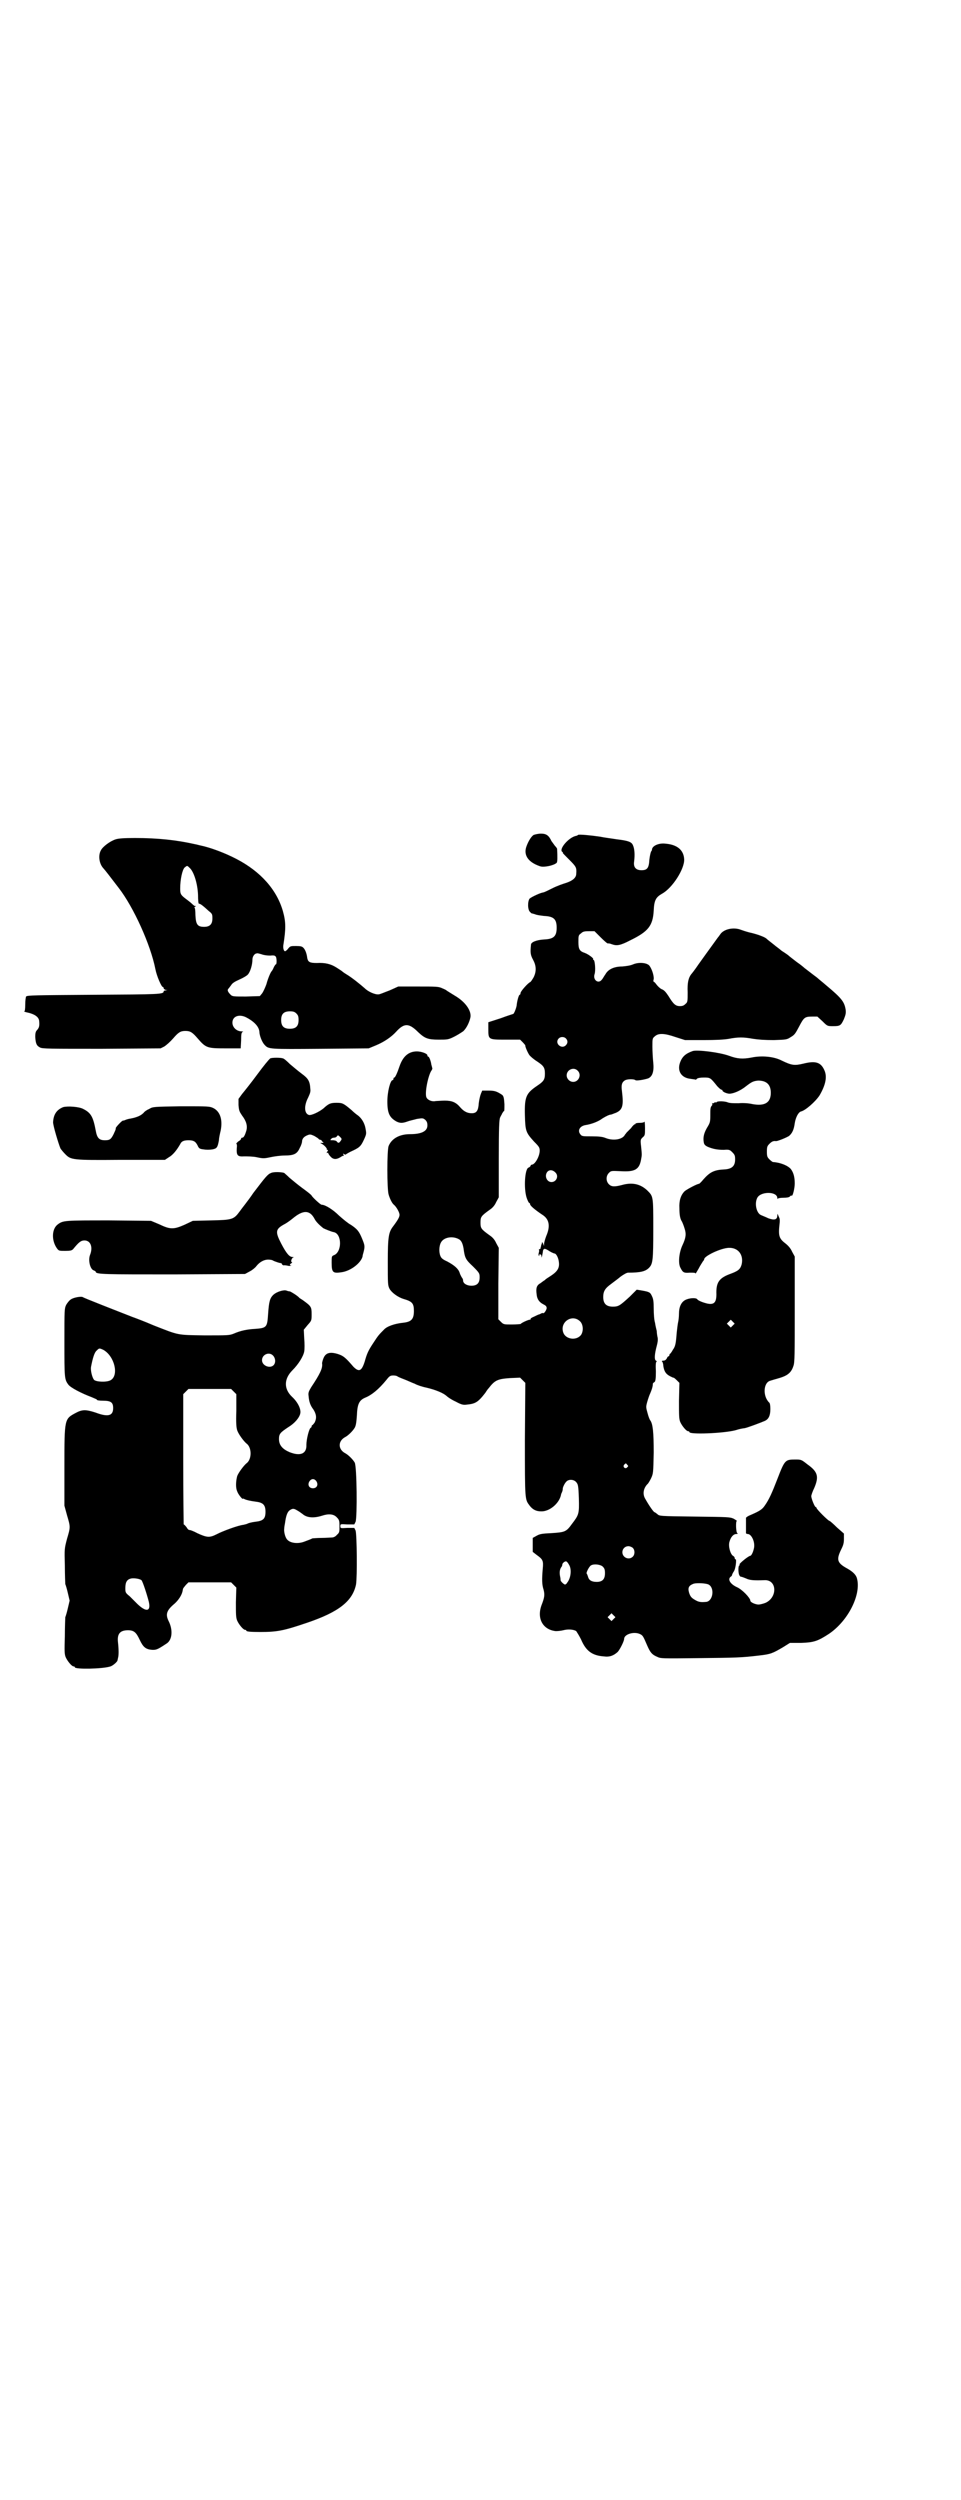 <?xml version="1.0" standalone="no"?>
<!DOCTYPE svg PUBLIC "-//W3C//DTD SVG 20010904//EN"
 "http://www.w3.org/TR/2001/REC-SVG-20010904/DTD/svg10.dtd">
<svg version="1.0" xmlns="http://www.w3.org/2000/svg"
 width="1104pt" height="2870pt" viewBox="0 0 1104 2870"
 preserveAspectRatio="xMidYMid meet">
<g transform="translate(0,2870) scale(0.5,-0.5)"
fill="#000000" stroke="none">
<path d="M1226 3823 c-6 -4 -13 -16 -17 -28 -6 -19 5 -35 32 -44 9 -3 32 2 38
8 2 2 2 14 1 32 0 1 -2 4 -5 7 -2 3 -6 8 -8 11 -6 13 -12 17 -24 17 -7 0 -14
-2 -17 -3z"/>
<path d="M1328 3823 c-1 -1 -3 -2 -4 -2 -17 -3 -41 -31 -32 -37 2 -1 2 -2 1
-2 -1 0 6 -7 15 -16 16 -16 17 -18 16 -32 0 -9 -8 -16 -23 -21 -7 -2 -21 -7
-31 -12 -10 -5 -20 -10 -22 -10 -7 -1 -26 -10 -31 -14 -5 -6 -5 -26 1 -31 2
-2 4 -4 4 -3 0 0 3 -1 7 -2 4 -2 13 -3 21 -4 22 -1 29 -7 29 -27 0 -20 -7 -26
-29 -27 -17 -1 -30 -6 -30 -12 -2 -19 -1 -24 5 -35 7 -13 8 -26 1 -40 -3 -5
-6 -10 -8 -11 -5 -2 -22 -21 -22 -25 0 -2 -1 -4 -2 -4 -2 0 -6 -14 -7 -25 -1
-6 -6 -19 -8 -19 0 0 -13 -4 -29 -10 l-28 -9 0 -16 c0 -24 0 -24 40 -24 l33 0
6 -6 c3 -3 6 -7 6 -7 -1 -2 5 -16 9 -22 2 -3 10 -10 18 -15 15 -10 18 -14 18
-28 0 -14 -3 -18 -18 -28 -25 -17 -29 -25 -28 -67 1 -37 2 -40 21 -61 12 -12
13 -14 13 -21 0 -13 -11 -32 -18 -32 -1 0 -3 -1 -3 -3 -1 -2 -3 -3 -5 -4 -8
-3 -11 -47 -4 -69 2 -6 5 -12 6 -12 1 0 2 -1 2 -3 0 -3 10 -12 28 -24 16 -10
19 -26 9 -49 -3 -8 -5 -16 -5 -18 l0 -5 -2 5 c-2 5 -3 5 -3 1 -1 -2 -2 -5 -2
-7 -1 -2 -1 -4 -1 -4 0 -1 -1 -2 -2 -2 -2 0 -2 -1 -2 -1 1 -1 1 -4 0 -7 -1 -4
-1 -6 0 -7 2 -1 2 -1 1 1 -1 1 0 2 2 2 2 0 3 -2 3 -4 0 -6 1 -3 3 8 1 11 4 11
16 3 5 -3 10 -5 11 -5 4 0 9 -10 10 -19 2 -14 -3 -22 -18 -32 -6 -4 -13 -8
-14 -10 -2 -1 -6 -4 -10 -7 -9 -5 -11 -11 -9 -26 1 -11 6 -18 16 -23 6 -3 7
-5 7 -9 -1 -5 -6 -12 -8 -11 -1 1 -4 0 -7 -2 -4 -1 -10 -4 -14 -6 -5 -2 -8 -4
-8 -5 1 -1 0 -2 -2 -2 -3 0 -19 -7 -21 -10 -1 0 -9 -1 -20 -1 -18 0 -19 0 -25
6 l-6 6 0 82 1 82 -6 11 c-3 7 -8 13 -14 17 -21 15 -22 17 -22 30 0 13 1 15
22 30 6 4 11 10 14 17 l6 11 0 89 c0 71 1 90 3 94 1 3 4 7 5 10 2 3 4 6 4 5 1
-1 1 7 1 16 -1 15 -2 18 -5 21 -12 8 -17 10 -31 10 l-15 0 -3 -7 c-2 -5 -4
-14 -5 -22 -1 -17 -5 -23 -16 -23 -10 0 -18 4 -26 13 -10 12 -19 16 -36 16 -8
0 -18 -1 -21 -1 -8 -2 -18 2 -21 8 -5 9 4 53 12 63 1 2 2 4 1 5 0 1 -1 4 -2 8
-1 8 -5 18 -7 18 -1 0 -2 1 -2 3 0 4 -14 9 -24 9 -19 0 -32 -11 -40 -34 -5
-15 -10 -26 -12 -26 -1 0 -2 -1 -2 -3 0 -2 -1 -3 -2 -3 -5 0 -12 -26 -12 -49
0 -27 5 -37 21 -46 8 -4 14 -4 25 0 5 2 15 4 22 6 13 2 14 2 19 -2 4 -4 5 -7
5 -13 0 -13 -13 -20 -40 -20 -24 0 -42 -10 -49 -27 -4 -9 -4 -100 0 -112 3
-10 8 -20 12 -23 6 -5 13 -18 13 -23 0 -5 -3 -11 -15 -27 -10 -13 -12 -24 -12
-81 0 -51 0 -54 4 -62 5 -9 19 -19 31 -23 21 -6 25 -10 25 -28 0 -19 -6 -25
-25 -27 -19 -2 -37 -8 -44 -16 -11 -11 -13 -13 -24 -30 -12 -18 -15 -25 -20
-43 -7 -22 -13 -25 -26 -12 -18 21 -23 25 -35 29 -19 6 -29 3 -34 -10 -2 -5
-3 -10 -3 -11 2 -11 -5 -25 -25 -55 -6 -10 -7 -13 -6 -20 1 -13 4 -22 11 -31
7 -11 8 -20 3 -30 -2 -3 -5 -6 -5 -6 -1 0 -2 -1 -2 -3 0 -1 -1 -3 -2 -3 -4 -2
-10 -27 -10 -39 1 -21 -14 -27 -39 -17 -16 7 -24 16 -24 30 0 12 3 15 21 27
15 9 26 22 28 32 2 10 -6 26 -19 38 -19 18 -19 41 1 61 14 14 25 32 27 43 1 5
1 19 0 30 l-1 20 9 11 c9 10 9 10 9 25 0 16 -1 18 -19 31 -4 3 -8 5 -9 6 -4 5
-19 14 -22 15 -2 0 -6 1 -8 2 -7 2 -22 -3 -29 -9 -9 -8 -11 -16 -13 -45 -2
-30 -3 -32 -29 -34 -19 -1 -34 -4 -50 -11 -10 -4 -13 -4 -67 -4 -65 1 -58 0
-117 23 -21 9 -42 17 -48 19 -38 15 -113 44 -115 46 -4 2 -22 -1 -28 -6 -3 -2
-7 -7 -10 -12 -4 -9 -4 -10 -4 -86 0 -81 0 -85 9 -97 5 -7 30 -20 54 -29 7 -3
12 -5 12 -6 -1 -1 6 -2 14 -2 18 0 23 -4 23 -17 0 -18 -12 -21 -41 -10 -22 7
-30 7 -45 -1 -26 -14 -26 -13 -26 -123 l0 -90 6 -22 c8 -27 8 -27 0 -54 -6
-23 -6 -23 -5 -61 0 -22 1 -41 1 -43 1 -2 4 -12 6 -21 l4 -17 -4 -17 c-2 -9
-5 -19 -6 -21 0 -2 -1 -22 -1 -44 -1 -33 -1 -41 2 -48 4 -9 14 -21 18 -21 2 0
3 -1 3 -2 0 -5 64 -4 82 2 6 2 16 11 16 14 0 1 1 3 1 5 2 5 2 20 0 37 -2 19 5
27 23 27 14 0 19 -5 27 -22 8 -17 14 -22 29 -23 9 0 11 0 32 14 14 8 16 32 5
53 -7 15 -4 24 14 39 9 8 16 19 18 27 1 3 1 7 2 8 0 1 3 4 6 8 l6 6 49 0 49 0
6 -6 6 -6 -1 -34 c0 -27 0 -35 3 -42 4 -9 14 -21 18 -21 2 0 3 -1 3 -2 0 -2 9
-3 32 -3 39 0 54 3 107 21 74 25 105 50 113 88 3 18 2 115 -1 124 l-3 6 -16 0
c-16 -1 -16 -1 -16 4 0 5 0 5 16 4 l16 0 3 6 c4 11 3 127 -2 136 -4 7 -14 17
-21 21 -18 9 -18 29 0 38 7 4 17 14 21 21 3 5 4 14 5 28 1 26 5 35 19 41 15 6
31 19 49 41 7 9 9 10 16 10 4 0 8 -1 9 -2 1 -1 8 -4 16 -7 8 -3 18 -8 24 -10
5 -3 17 -7 27 -9 21 -5 38 -12 46 -19 3 -3 12 -9 21 -13 13 -7 17 -8 25 -7 20
2 26 5 43 27 2 3 5 8 8 11 14 18 20 21 49 23 l23 1 6 -6 6 -6 -1 -130 c0 -142
0 -137 11 -152 7 -9 15 -13 26 -13 19 -1 42 18 46 38 0 2 2 5 3 8 1 3 1 5 1 6
0 3 4 12 8 16 5 6 17 6 23 -1 4 -5 5 -7 6 -37 1 -36 0 -38 -16 -59 -13 -18
-16 -19 -47 -21 -22 -1 -27 -2 -34 -6 l-9 -5 0 -16 0 -16 9 -7 c14 -10 16 -13
14 -32 -2 -24 -2 -36 2 -48 3 -12 2 -18 -5 -36 -11 -31 4 -56 33 -59 6 0 13 1
17 2 11 3 24 2 30 -2 2 -3 7 -11 11 -19 11 -26 25 -37 52 -39 14 -2 23 2 32
10 5 5 15 25 15 30 0 11 23 18 37 11 6 -3 7 -5 16 -26 7 -16 11 -21 23 -26 8
-4 11 -4 94 -3 88 1 98 1 140 6 27 3 31 5 55 19 l16 10 26 0 c29 1 38 4 64 21
44 30 74 90 64 127 -2 8 -9 15 -21 22 -24 13 -27 20 -16 43 5 10 7 15 7 25 l0
13 -16 14 c-8 8 -16 15 -17 15 -3 0 -30 27 -30 30 0 1 -1 2 -2 2 -2 0 -10 19
-10 25 0 2 3 11 7 19 11 26 8 37 -16 54 -14 11 -14 11 -28 11 -23 0 -24 -1
-41 -45 -12 -31 -19 -47 -29 -61 -6 -9 -13 -13 -34 -22 -5 -2 -9 -5 -9 -6 0
-2 0 -33 0 -35 0 -1 2 -2 4 -2 9 0 18 -20 14 -34 -2 -9 -6 -16 -8 -16 -4 0
-26 -18 -25 -20 1 -1 1 -2 0 -2 -3 0 -3 -15 -1 -21 1 -3 3 -5 4 -5 2 0 7 -2
12 -4 8 -4 17 -5 43 -4 28 1 30 -39 2 -52 -5 -2 -13 -4 -16 -4 -7 0 -19 5 -19
9 0 6 -19 26 -31 31 -15 7 -22 18 -14 24 2 1 3 3 3 4 0 1 2 5 4 8 4 5 7 28 4
28 -1 0 -2 1 -2 3 0 2 -2 4 -4 5 -6 4 -11 22 -8 32 3 11 9 18 16 18 3 0 4 1 2
2 -3 1 -4 28 -1 28 1 0 -2 2 -7 5 -9 4 -11 4 -90 5 -81 1 -81 1 -86 6 -3 2 -5
4 -6 4 -2 0 -12 14 -21 30 -7 11 -5 24 4 34 2 1 6 8 9 14 5 11 5 12 6 59 0 47
-2 66 -8 74 -1 1 -4 8 -6 16 -4 14 -4 15 -1 26 2 7 5 16 7 20 3 7 6 15 6 22 0
1 2 3 4 4 2 2 3 7 3 25 -1 16 0 22 2 22 1 0 0 1 -2 2 -4 3 -3 15 2 34 2 7 3
14 2 19 -1 4 -2 11 -2 15 -1 4 -3 12 -4 19 -2 6 -3 21 -3 32 0 17 -1 23 -4 29
-4 9 -6 10 -23 13 l-12 2 -16 -16 c-23 -21 -26 -23 -39 -23 -15 0 -22 7 -22
22 0 13 4 20 18 30 5 4 15 11 22 17 7 5 14 9 17 9 29 0 40 3 48 11 9 9 10 17
10 90 0 76 0 74 -14 88 -16 15 -35 19 -59 12 -16 -4 -23 -4 -29 2 -7 7 -7 19
0 26 5 5 5 5 27 4 33 -2 43 4 47 27 2 11 2 10 0 30 -2 16 -1 16 4 21 5 4 5 6
5 21 0 10 -1 16 -1 15 -1 -2 -5 -3 -11 -3 -6 0 -10 -1 -10 -2 0 -2 -1 -2 -1
-1 -1 0 -5 -3 -9 -9 -5 -5 -9 -9 -10 -10 -1 -1 -2 -3 -4 -5 -5 -11 -26 -15
-44 -8 -7 3 -15 4 -32 4 -20 0 -23 0 -26 4 -8 9 -2 20 12 22 13 2 29 8 38 15
8 5 16 9 20 9 1 0 5 2 11 4 16 7 18 17 14 50 -2 14 0 20 6 24 5 4 22 4 25 1 2
-2 20 1 29 4 10 4 14 16 12 36 -1 9 -2 26 -2 37 0 19 0 19 6 24 8 7 21 7 47
-2 l22 -7 42 0 c29 0 48 1 59 3 21 4 33 4 55 0 13 -2 27 -3 48 -3 29 1 30 1
39 7 9 5 11 9 19 24 11 21 13 23 30 23 l12 0 12 -11 c11 -11 11 -11 24 -11 16
0 18 1 25 16 4 10 5 14 4 22 -3 18 -9 26 -45 56 -8 7 -17 14 -19 16 -2 2 -8 6
-13 10 -12 9 -14 11 -17 13 -1 1 -9 8 -18 14 -9 7 -17 13 -19 15 -1 1 -8 6
-16 11 -7 6 -13 10 -14 11 -1 1 -5 4 -10 8 -5 4 -9 7 -10 8 -3 4 -19 10 -35
14 -10 2 -21 6 -24 7 -17 7 -40 2 -48 -10 -2 -3 -5 -7 -6 -8 -2 -3 -19 -26
-44 -61 -8 -12 -16 -22 -17 -23 -6 -8 -9 -19 -8 -41 0 -21 0 -23 -5 -27 -4 -4
-7 -5 -13 -5 -10 0 -15 5 -26 23 -6 9 -10 14 -16 16 -4 2 -9 7 -12 11 -2 3 -5
6 -6 6 -1 0 -1 3 0 6 1 8 -5 26 -11 32 -7 6 -24 7 -36 2 -7 -3 -15 -4 -25 -5
-20 0 -33 -7 -39 -18 -3 -4 -6 -10 -8 -12 -8 -11 -21 -1 -17 12 3 8 1 32 -2
33 -1 0 -2 1 -1 2 1 2 -11 11 -19 14 -12 4 -15 8 -15 25 0 14 0 16 6 20 4 4 7
5 18 5 l13 0 14 -14 c8 -8 15 -14 16 -14 3 0 5 0 10 -2 11 -4 19 -3 42 9 41
20 52 33 54 68 1 24 5 31 19 39 24 13 52 57 51 79 -1 22 -17 34 -43 36 -15 2
-31 -5 -31 -14 0 -1 -1 -3 -2 -4 -1 -2 -3 -10 -4 -19 -1 -19 -5 -24 -18 -24
-13 0 -19 7 -17 20 2 16 1 30 -3 38 -3 7 -11 10 -37 13 -12 2 -29 4 -38 6 -20
3 -50 6 -51 4z m-28 -467 c5 -5 5 -11 0 -16 -10 -10 -27 5 -16 16 4 4 12 4 16
0z m27 -74 c10 -9 3 -26 -10 -26 -8 0 -15 7 -15 15 0 13 16 20 25 11z m-50
-235 c7 -8 1 -21 -10 -21 -11 0 -17 15 -9 24 5 5 13 4 19 -3z m-223 -152 c6
-3 9 -10 11 -21 3 -23 5 -26 22 -42 15 -15 15 -16 15 -25 0 -13 -6 -19 -19
-19 -10 0 -19 5 -19 12 0 2 -1 5 -3 7 -1 2 -4 7 -5 11 -3 9 -12 17 -29 26 -9
4 -13 7 -15 12 -4 9 -3 24 1 31 6 12 26 16 41 8z m279 -189 c7 -7 8 -22 2 -31
-11 -14 -36 -10 -41 6 -8 24 21 43 39 25z m-1096 -65 c26 -14 37 -59 17 -70
-9 -5 -33 -4 -38 1 -4 5 -8 20 -7 29 4 21 8 34 13 38 6 6 6 6 15 2z m390 -13
c6 -6 7 -16 2 -22 -8 -9 -27 -2 -27 11 0 13 16 20 25 11z m-90 -83 l6 -6 0
-38 c-1 -28 0 -39 2 -45 3 -9 15 -25 21 -30 13 -9 13 -37 0 -46 -6 -5 -18 -21
-21 -29 -3 -11 -4 -27 0 -35 2 -7 13 -20 13 -17 0 1 2 0 4 -1 4 -2 12 -4 27
-6 16 -2 21 -8 21 -23 0 -16 -5 -21 -24 -23 -8 -1 -15 -3 -17 -4 -1 -1 -6 -2
-10 -3 -11 -1 -47 -14 -62 -22 -16 -8 -22 -7 -44 3 -9 5 -18 8 -18 7 -1 0 -4
2 -6 6 -3 4 -6 7 -7 7 0 0 -1 67 -1 149 l0 150 6 6 6 6 49 0 49 0 6 -6z m904
-168 c3 -3 3 -3 0 -6 -4 -5 -11 1 -7 6 4 4 4 4 7 0z m-714 -38 c5 -8 1 -16 -8
-16 -9 0 -13 8 -8 16 2 3 5 5 8 5 3 0 6 -2 8 -5z m-44 -67 c4 -2 9 -6 12 -8
10 -9 26 -10 45 -4 15 5 27 4 34 -4 5 -5 6 -7 6 -20 0 -13 0 -15 -6 -20 -3 -4
-8 -6 -11 -6 -3 0 -14 -1 -24 -1 -10 0 -19 -1 -21 -1 -4 -2 -9 -4 -20 -8 -14
-5 -31 -3 -38 5 -5 5 -8 19 -7 25 0 3 1 9 2 14 2 15 5 24 10 28 7 5 10 5 18 0z
m771 -86 c5 -5 5 -15 0 -20 -9 -9 -24 -2 -24 10 0 8 6 14 14 14 3 0 8 -2 10
-4z m-147 -38 c7 -10 5 -31 -4 -42 -1 -2 -3 -4 -5 -4 -2 0 -10 7 -10 10 0 0 0
4 -1 8 -2 9 -1 16 2 21 2 2 3 5 3 7 0 3 6 8 9 7 1 0 4 -3 6 -7z m78 -5 c4 -4
5 -7 5 -15 0 -14 -6 -20 -19 -20 -12 0 -18 4 -20 12 -1 3 -2 6 -3 7 -2 1 5 16
10 19 7 4 22 2 27 -3z m-1060 -31 c3 -3 13 -34 17 -50 5 -22 -6 -24 -26 -5 -5
5 -13 13 -18 18 -10 8 -10 9 -10 19 0 14 4 20 14 22 8 1 19 -1 23 -4z m1303
-10 c15 -8 10 -40 -7 -40 -11 -1 -16 0 -23 4 -9 5 -12 8 -15 18 -3 11 0 16 11
20 8 2 28 1 34 -2z m-218 -79 l-5 -5 -4 4 -5 5 4 4 5 5 4 -4 5 -5 -4 -4z"/>
<path d="M266 3813 c-13 -4 -30 -17 -34 -25 -7 -12 -4 -31 5 -41 3 -3 17 -21
36 -46 34 -44 73 -130 84 -186 3 -16 14 -41 17 -41 1 0 2 -1 2 -3 0 -1 2 -3 5
-4 l4 0 -4 -1 c-3 0 -5 -1 -5 -2 0 -7 -8 -7 -163 -8 -131 -1 -151 -1 -153 -4
-1 -2 -2 -10 -2 -18 0 -11 -1 -16 -2 -16 -2 0 0 -1 4 -2 20 -4 29 -11 30 -20
1 -11 0 -15 -4 -20 -4 -4 -5 -7 -5 -17 1 -15 3 -20 11 -24 5 -3 23 -3 142 -3
l135 1 8 4 c5 3 14 11 21 19 12 14 17 17 28 17 11 0 16 -3 28 -17 19 -22 22
-23 64 -23 l35 0 1 18 c0 16 1 19 4 20 2 0 1 1 -3 1 -11 0 -21 9 -21 20 0 14
14 20 30 13 20 -10 31 -22 32 -34 0 -8 6 -24 12 -30 9 -10 10 -10 129 -9 l110
1 17 7 c19 8 35 19 46 31 19 21 30 20 51 -1 15 -14 22 -17 47 -17 20 0 22 0
36 7 8 4 17 10 20 12 8 7 15 22 17 33 2 15 -12 35 -36 49 -16 10 -18 11 -19
12 -1 1 -5 3 -10 5 -8 4 -15 4 -55 4 l-46 0 -20 -9 c-11 -4 -22 -9 -25 -9 -8
-1 -24 6 -32 14 -9 8 -30 25 -42 32 -5 3 -9 6 -10 7 -1 1 -6 4 -12 8 -14 9
-27 12 -46 11 -16 0 -20 2 -22 11 -1 9 -4 19 -9 24 -3 3 -6 4 -17 4 -12 0 -13
0 -18 -6 -2 -3 -6 -6 -7 -6 -3 0 -5 7 -4 14 6 38 6 53 -1 78 -14 49 -51 91
-107 120 -27 14 -59 26 -83 31 -1 0 -7 2 -13 3 -40 9 -83 14 -137 14 -25 0
-38 -1 -44 -3z m169 -65 c10 -8 19 -36 20 -63 0 -13 1 -20 2 -20 2 1 9 -4 23
-17 8 -6 8 -8 8 -17 0 -13 -6 -19 -19 -19 -15 0 -19 5 -20 27 0 10 -1 17 -2
17 -1 0 -1 1 1 2 2 1 2 2 2 2 -1 0 -2 0 -3 0 0 0 -3 2 -6 5 -2 2 -7 6 -11 9
-15 11 -16 13 -16 26 0 21 5 43 10 48 6 5 6 5 11 0z m166 -199 c5 -2 13 -3 20
-3 9 1 11 0 13 -3 2 -4 2 -17 0 -17 -1 0 -3 -3 -5 -7 -2 -5 -4 -8 -5 -9 -2 -2
-8 -15 -12 -30 -3 -8 -7 -17 -10 -21 l-5 -6 -32 -1 c-28 0 -31 0 -35 4 -6 6
-8 10 -6 13 1 1 4 5 7 9 3 5 8 8 19 13 7 3 16 8 19 11 6 6 11 23 11 35 0 7 5
14 10 14 2 1 7 -1 11 -2z m80 -136 c4 -4 5 -7 5 -15 0 -14 -6 -20 -20 -20 -14
0 -20 6 -20 20 0 14 6 20 20 20 8 0 11 -1 15 -5z"/>
<path d="M1592 3327 c-17 -6 -25 -13 -30 -28 -6 -19 4 -34 25 -36 5 -1 10 -1
11 -2 0 0 2 0 3 2 2 2 8 3 16 3 15 0 15 0 31 -20 4 -4 8 -8 10 -8 1 0 2 -1 2
-2 0 -3 12 -8 18 -7 10 1 25 8 36 17 13 10 17 12 28 13 19 0 29 -9 29 -28 0
-23 -14 -31 -42 -26 -8 2 -22 3 -32 2 -12 0 -20 0 -25 2 -7 3 -23 3 -25 1 -1
-1 -2 -2 -3 -1 -1 1 -2 0 -3 -1 -1 -1 -2 -1 -4 -1 -1 1 -1 1 -1 0 1 -1 1 -3 0
-5 -4 -4 -4 -7 -4 -24 0 -13 -1 -16 -5 -23 -10 -16 -12 -26 -10 -38 1 -5 3 -7
9 -10 12 -5 22 -7 37 -7 12 1 14 0 19 -5 6 -6 7 -8 7 -17 0 -15 -7 -22 -25
-23 -23 -1 -33 -6 -48 -23 -4 -5 -9 -10 -10 -10 -4 0 -27 -12 -33 -17 -9 -9
-13 -22 -12 -39 0 -17 2 -25 6 -31 1 -2 4 -9 6 -16 4 -12 3 -21 -5 -38 -8 -17
-10 -41 -5 -51 6 -12 8 -13 22 -12 9 0 13 0 13 -2 0 -1 3 4 7 11 4 8 9 15 10
17 2 2 3 4 3 5 0 7 37 25 56 26 22 1 35 -16 30 -38 -3 -11 -8 -15 -24 -21 -28
-10 -35 -20 -34 -48 0 -22 -8 -26 -31 -18 -6 2 -12 5 -13 7 -3 4 -19 3 -28 -2
-9 -5 -14 -16 -14 -31 0 -7 -1 -16 -2 -20 -1 -4 -2 -14 -3 -22 -2 -26 -3 -33
-9 -41 -2 -4 -5 -8 -6 -9 -1 0 -2 -2 -2 -3 0 -2 -1 -3 -2 -3 -1 0 -3 -2 -4 -5
-2 -3 -4 -5 -8 -5 -3 0 -4 -1 -3 -2 1 0 3 -5 3 -10 2 -13 6 -19 16 -24 4 -2 8
-4 8 -3 0 0 3 -2 7 -6 l6 -6 -1 -41 c0 -34 0 -42 3 -49 4 -9 14 -21 18 -21 2
0 3 -1 3 -2 0 -6 77 -3 105 4 10 3 14 4 22 5 6 1 38 13 47 17 8 4 12 12 12 27
0 8 -1 14 -3 15 -15 15 -13 46 3 50 3 1 10 3 17 5 22 6 31 13 36 29 3 8 3 27
3 130 l0 121 -6 11 c-3 7 -8 13 -14 18 -16 12 -18 18 -15 45 1 7 1 13 -1 16
-1 2 -2 5 -3 7 0 2 -1 1 -1 -2 0 -11 -7 -12 -21 -7 -6 3 -14 6 -16 7 -11 4
-16 27 -9 40 8 15 46 15 46 -1 0 -2 1 -3 1 -1 1 1 6 2 13 2 8 0 13 1 15 3 1 2
3 2 4 2 2 -3 7 16 7 28 0 15 -3 25 -9 33 -7 8 -24 15 -41 16 -1 0 -5 3 -8 6
-5 5 -6 7 -6 18 0 11 1 13 6 18 5 5 9 7 15 6 4 0 24 8 30 12 7 6 11 14 13 29
2 13 8 25 14 27 10 2 33 22 43 37 14 24 18 43 11 58 -8 18 -20 22 -48 15 -21
-5 -27 -4 -50 7 -17 9 -45 12 -69 7 -21 -4 -33 -3 -52 4 -22 8 -72 14 -83 11z
m92 -630 l-5 -5 -4 4 -5 5 4 4 5 5 4 -4 5 -5 -4 -4z"/>
<path d="M621 3310 c-3 -2 -16 -18 -30 -37 -14 -19 -30 -39 -35 -45 l-8 -11 0
-14 c1 -13 2 -15 8 -24 10 -13 13 -24 10 -35 -3 -10 -6 -16 -9 -16 -2 0 -3 -1
-3 -2 0 -2 -3 -5 -7 -7 -3 -3 -5 -5 -4 -5 1 0 2 -4 1 -10 -1 -17 2 -20 17 -19
7 0 20 0 29 -2 14 -3 17 -3 31 0 9 2 24 4 33 4 22 0 29 4 35 18 3 5 5 12 5 14
0 6 4 11 11 14 7 3 8 3 17 -1 5 -3 10 -6 10 -7 1 -1 3 -2 4 -2 2 0 3 -1 3 -2
0 0 1 -2 3 -3 2 -2 2 -2 -2 -2 -5 0 -5 0 -1 -2 6 -3 13 -11 12 -13 -1 0 -1 -1
1 -1 2 0 2 -1 0 -4 -2 -3 -2 -4 0 -3 1 1 2 0 2 0 0 -1 2 -5 5 -8 6 -7 13 -8
23 -2 3 2 6 4 7 3 1 0 1 1 0 3 -1 3 -1 3 2 1 1 -1 3 -1 3 -1 1 1 6 4 12 7 20
9 23 12 30 27 6 13 6 14 4 25 -2 13 -9 25 -19 32 -3 2 -9 7 -13 11 -19 16 -21
17 -35 17 -14 0 -18 -2 -30 -13 -10 -8 -27 -16 -33 -15 -11 3 -12 21 -2 40 4
9 6 13 5 20 -1 18 -5 24 -20 35 -8 6 -20 16 -27 22 -7 7 -14 13 -16 13 -5 2
-25 2 -29 0z m162 -189 c-4 -6 -6 -6 -9 -2 -1 2 -6 3 -9 3 -7 0 -7 0 -4 3 1 2
4 3 7 3 2 0 5 1 6 3 2 3 3 3 7 -1 4 -4 5 -5 2 -9z"/>
<path d="M145 3198 c-15 -6 -22 -17 -23 -34 -1 -6 13 -52 17 -61 2 -3 7 -9 11
-13 13 -13 15 -14 128 -13 l101 0 9 6 c9 5 18 16 26 30 3 7 9 9 19 9 11 0 16
-2 21 -12 3 -7 5 -8 14 -9 5 -1 14 -1 20 0 10 2 12 4 15 21 0 4 2 14 4 22 5
25 -1 44 -17 52 -9 4 -10 4 -74 4 -63 -1 -65 -1 -73 -6 -5 -2 -11 -6 -13 -9
-6 -6 -14 -10 -29 -13 -7 -1 -13 -3 -14 -4 -1 0 -3 -1 -5 -1 -3 -1 -16 -15
-16 -17 0 -4 -1 -5 -5 -14 -6 -12 -9 -14 -20 -14 -13 0 -18 5 -21 22 -6 32
-11 41 -29 50 -9 5 -36 7 -46 4z"/>
<path d="M623 3047 c-8 -3 -12 -8 -41 -46 -12 -18 -27 -36 -31 -42 -14 -19
-17 -20 -66 -21 l-42 -1 -19 -9 c-25 -11 -33 -11 -58 1 l-19 8 -96 1 c-102 0
-106 0 -118 -9 -14 -10 -15 -36 -3 -54 5 -7 5 -7 20 -7 12 0 15 1 18 4 13 16
18 20 26 20 14 0 20 -15 13 -33 -5 -12 0 -34 9 -36 2 -1 4 -2 4 -3 0 -6 21 -6
180 -6 l163 1 11 6 c6 3 13 9 15 12 8 10 18 15 27 15 5 0 10 -1 11 -2 3 -2 18
-7 19 -6 0 1 1 -1 2 -3 1 -1 3 -3 4 -2 1 0 5 0 9 -1 4 -1 7 -1 8 1 1 1 1 1 -1
0 -1 -1 -2 0 -2 1 0 1 2 3 4 4 1 1 2 2 1 2 -4 0 -1 10 3 11 2 0 1 1 -2 1 -7 0
-14 8 -26 31 -14 27 -13 33 7 44 6 3 14 9 19 13 25 21 40 20 51 -1 3 -6 11
-14 20 -21 4 -2 18 -8 24 -9 19 -4 19 -46 0 -53 -5 -2 -5 -3 -5 -17 0 -23 3
-25 23 -22 21 3 44 21 48 36 0 2 1 6 2 9 4 15 3 17 -3 32 -7 17 -11 22 -26 32
-6 3 -18 13 -27 21 -14 14 -32 25 -40 25 -3 0 -22 18 -23 21 -1 2 -10 9 -21
17 -11 8 -24 19 -30 24 -5 5 -11 10 -12 11 -5 2 -24 3 -30 0z"/>
</g>
</svg>
